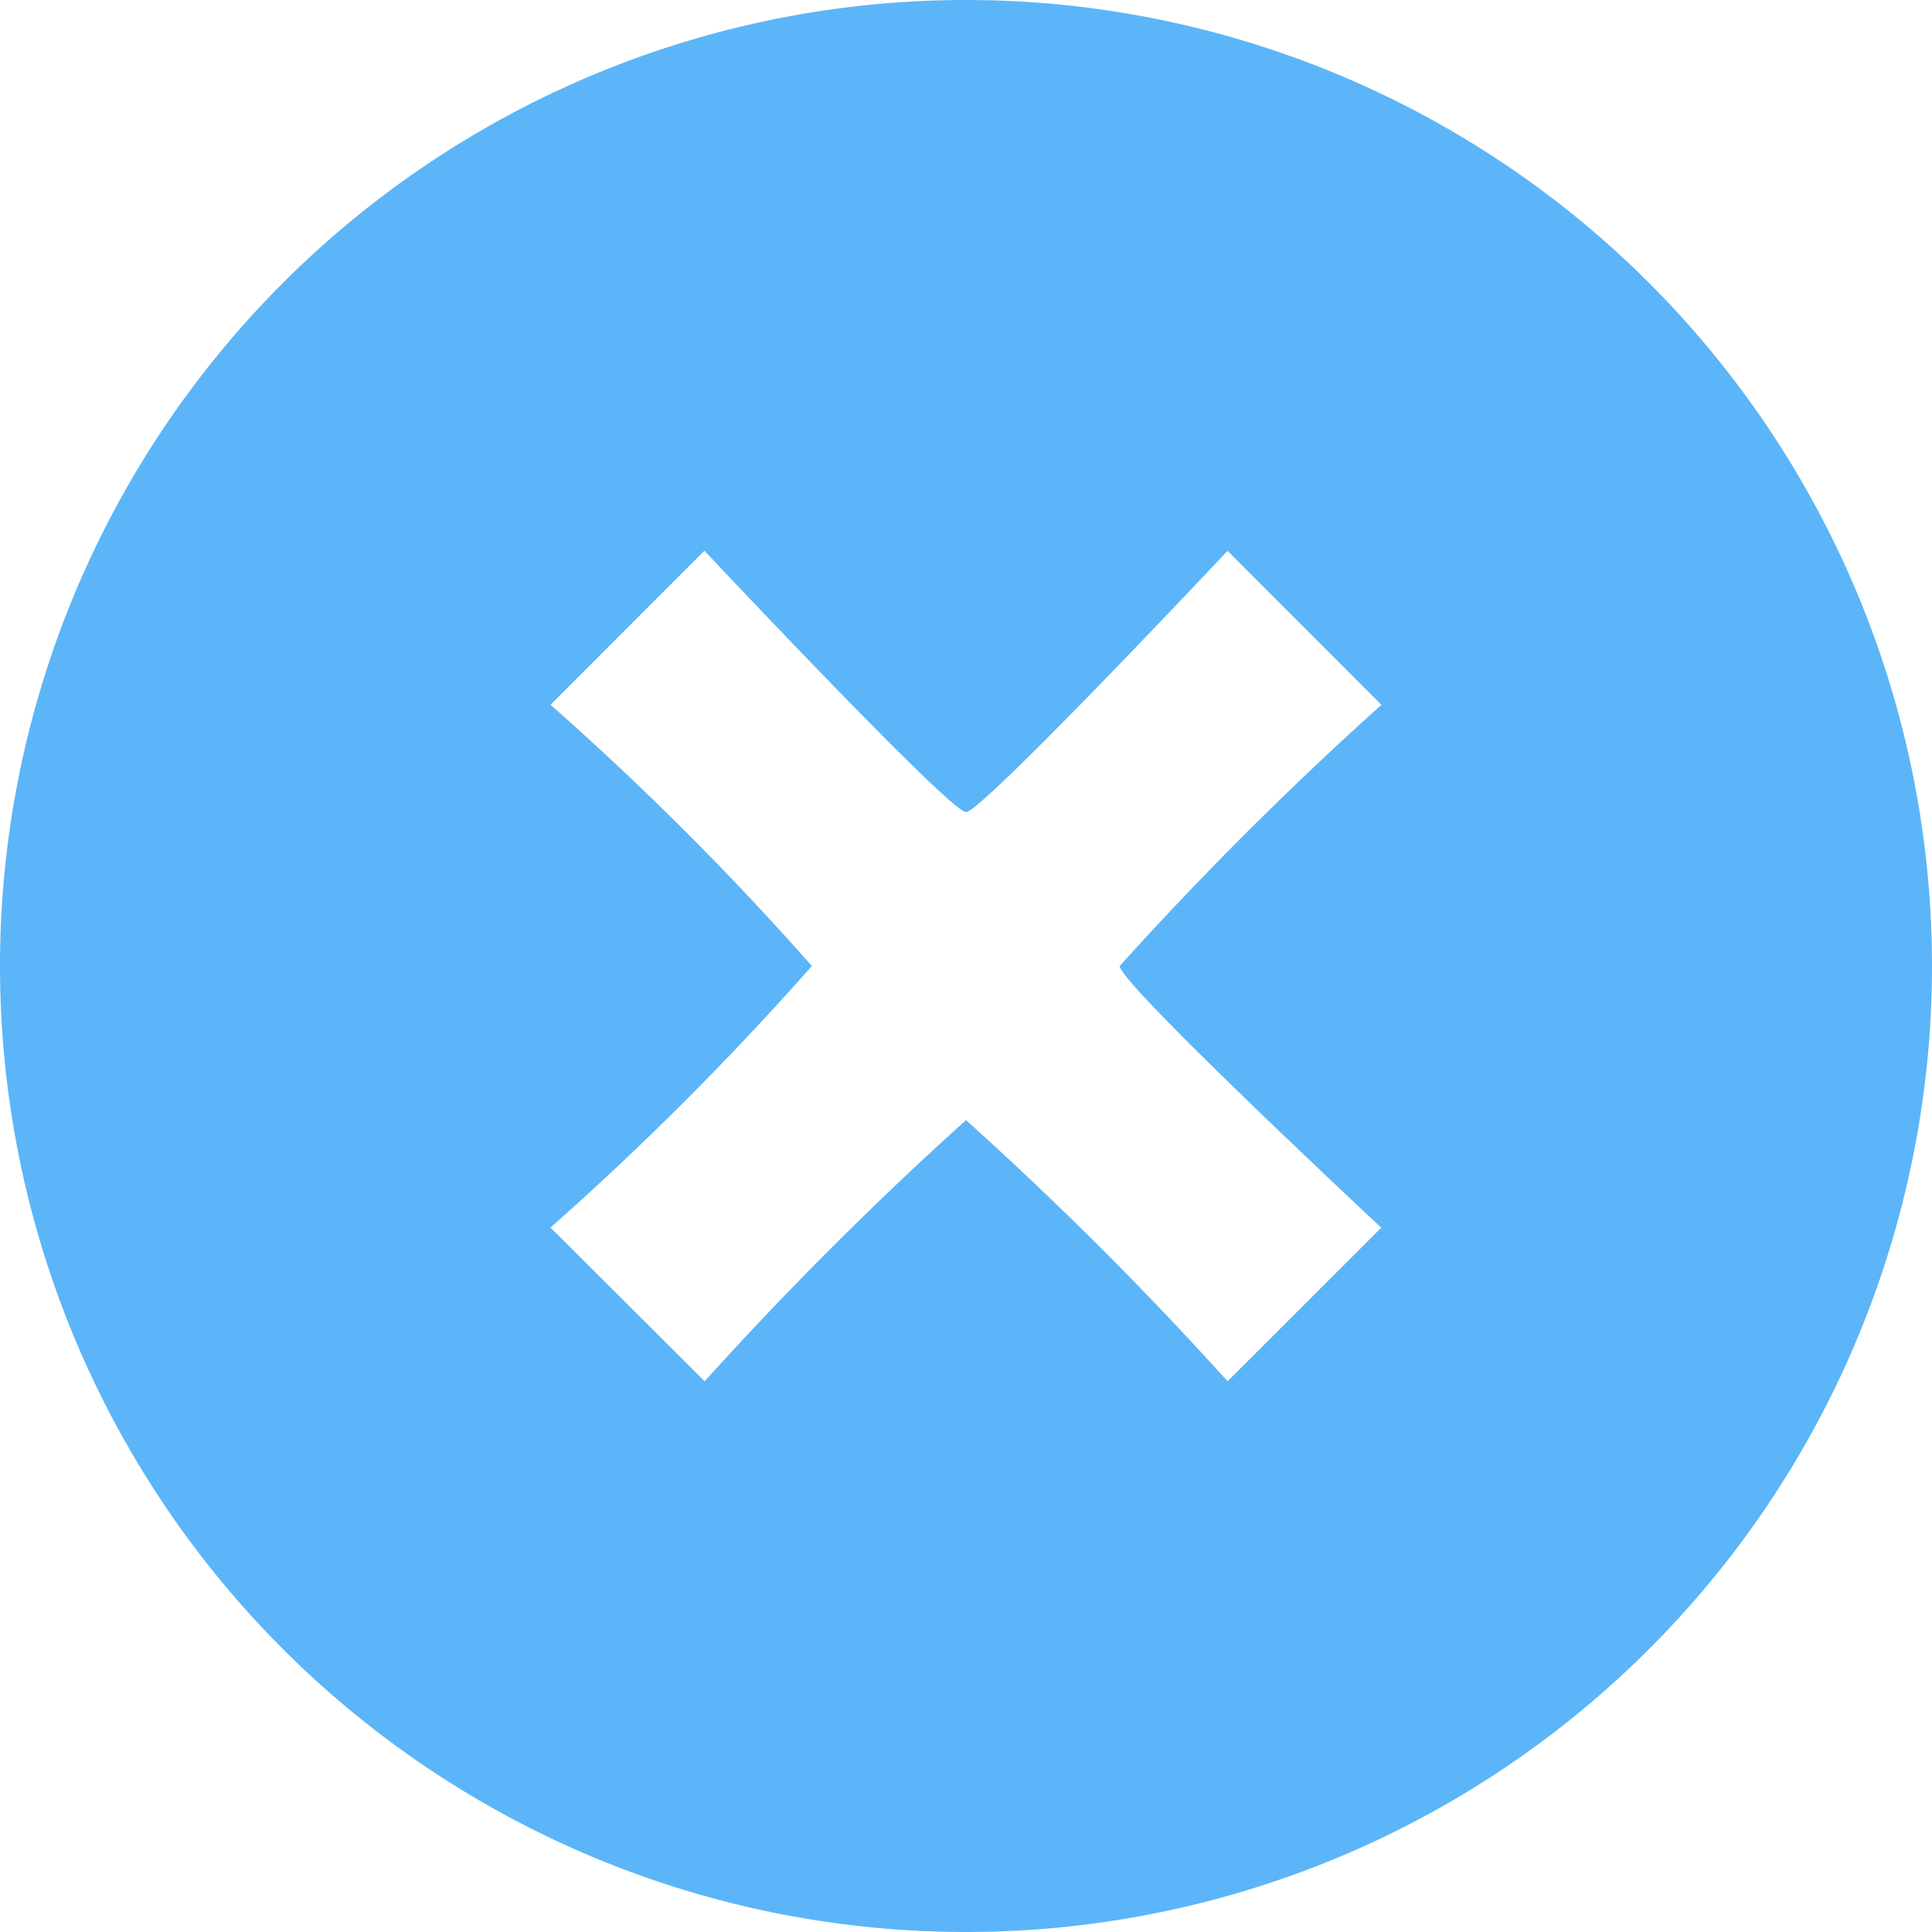 <svg xmlns="http://www.w3.org/2000/svg" width="18" height="18" viewBox="0 0 18 18"><defs><style>.a{fill:#5cb5f8;}</style></defs><path class="a" d="M9,0a9,9,0,1,0,9,9A9,9,0,0,0,9,0Zm3.87,11.437-1.433,1.432A33.048,33.048,0,0,0,9,10.436a33.518,33.518,0,0,0-2.435,2.433L5.129,11.437A28.087,28.087,0,0,0,7.564,9,27.706,27.706,0,0,0,5.129,6.566L6.563,5.131S8.85,7.566,9,7.566s2.437-2.434,2.437-2.434l1.433,1.435A32.957,32.957,0,0,0,10.432,9C10.432,9.165,12.868,11.437,12.868,11.437Z"/></svg>